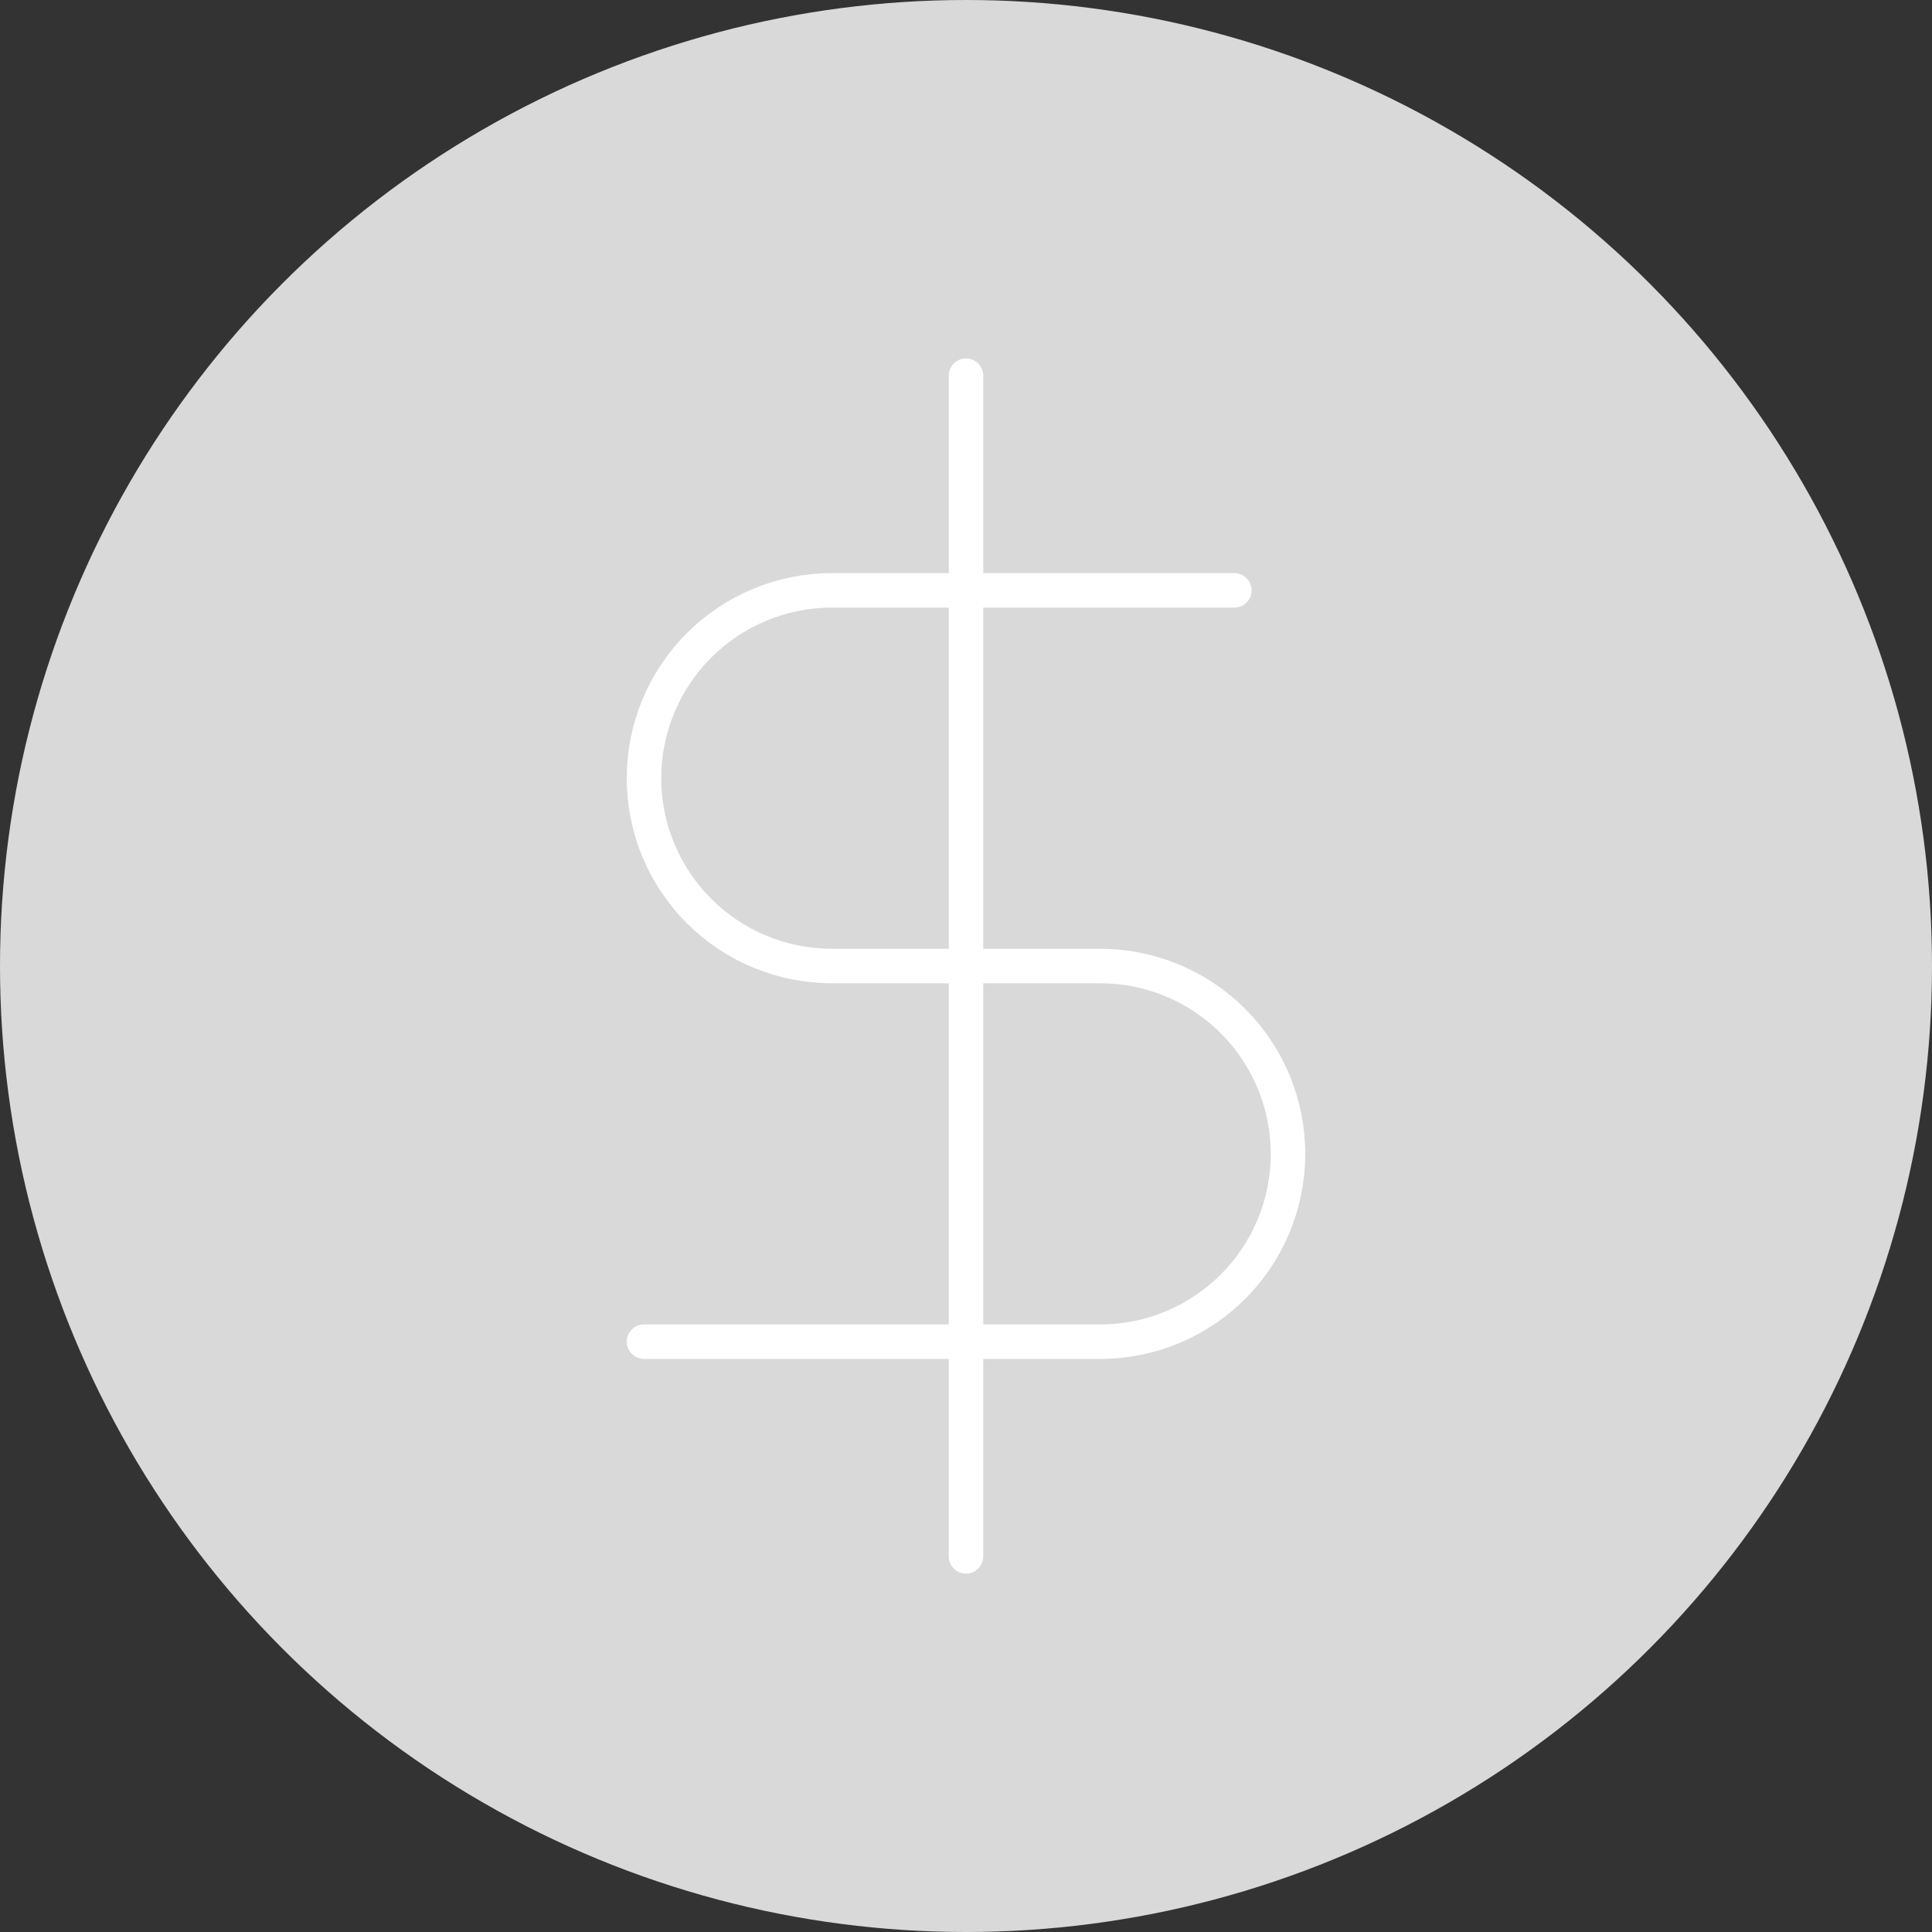 <svg width="112" height="112" viewBox="0 0 112 112" fill="none" xmlns="http://www.w3.org/2000/svg">
<rect x="0" y="0" width="112" height="112" fill="#333333" stroke="none"/>
<circle cx="56" cy="56" r="56" fill="#D9D9D9"/>
<path d="M56 21.779V90.224" stroke="white" stroke-width="2" stroke-linecap="round" stroke-linejoin="round"/>
<path d="M71.555 34.224H48.222C45.334 34.224 42.565 35.371 40.523 37.413C38.48 39.455 37.333 42.225 37.333 45.112C37.333 48 38.48 50.77 40.523 52.812C42.565 54.854 45.334 56.001 48.222 56.001H63.778C66.666 56.001 69.435 57.149 71.477 59.191C73.519 61.233 74.667 64.002 74.667 66.89C74.667 69.778 73.519 72.548 71.477 74.59C69.435 76.632 66.666 77.779 63.778 77.779H37.333" stroke="white" stroke-width="2" stroke-linecap="round" stroke-linejoin="round"/>
</svg>
